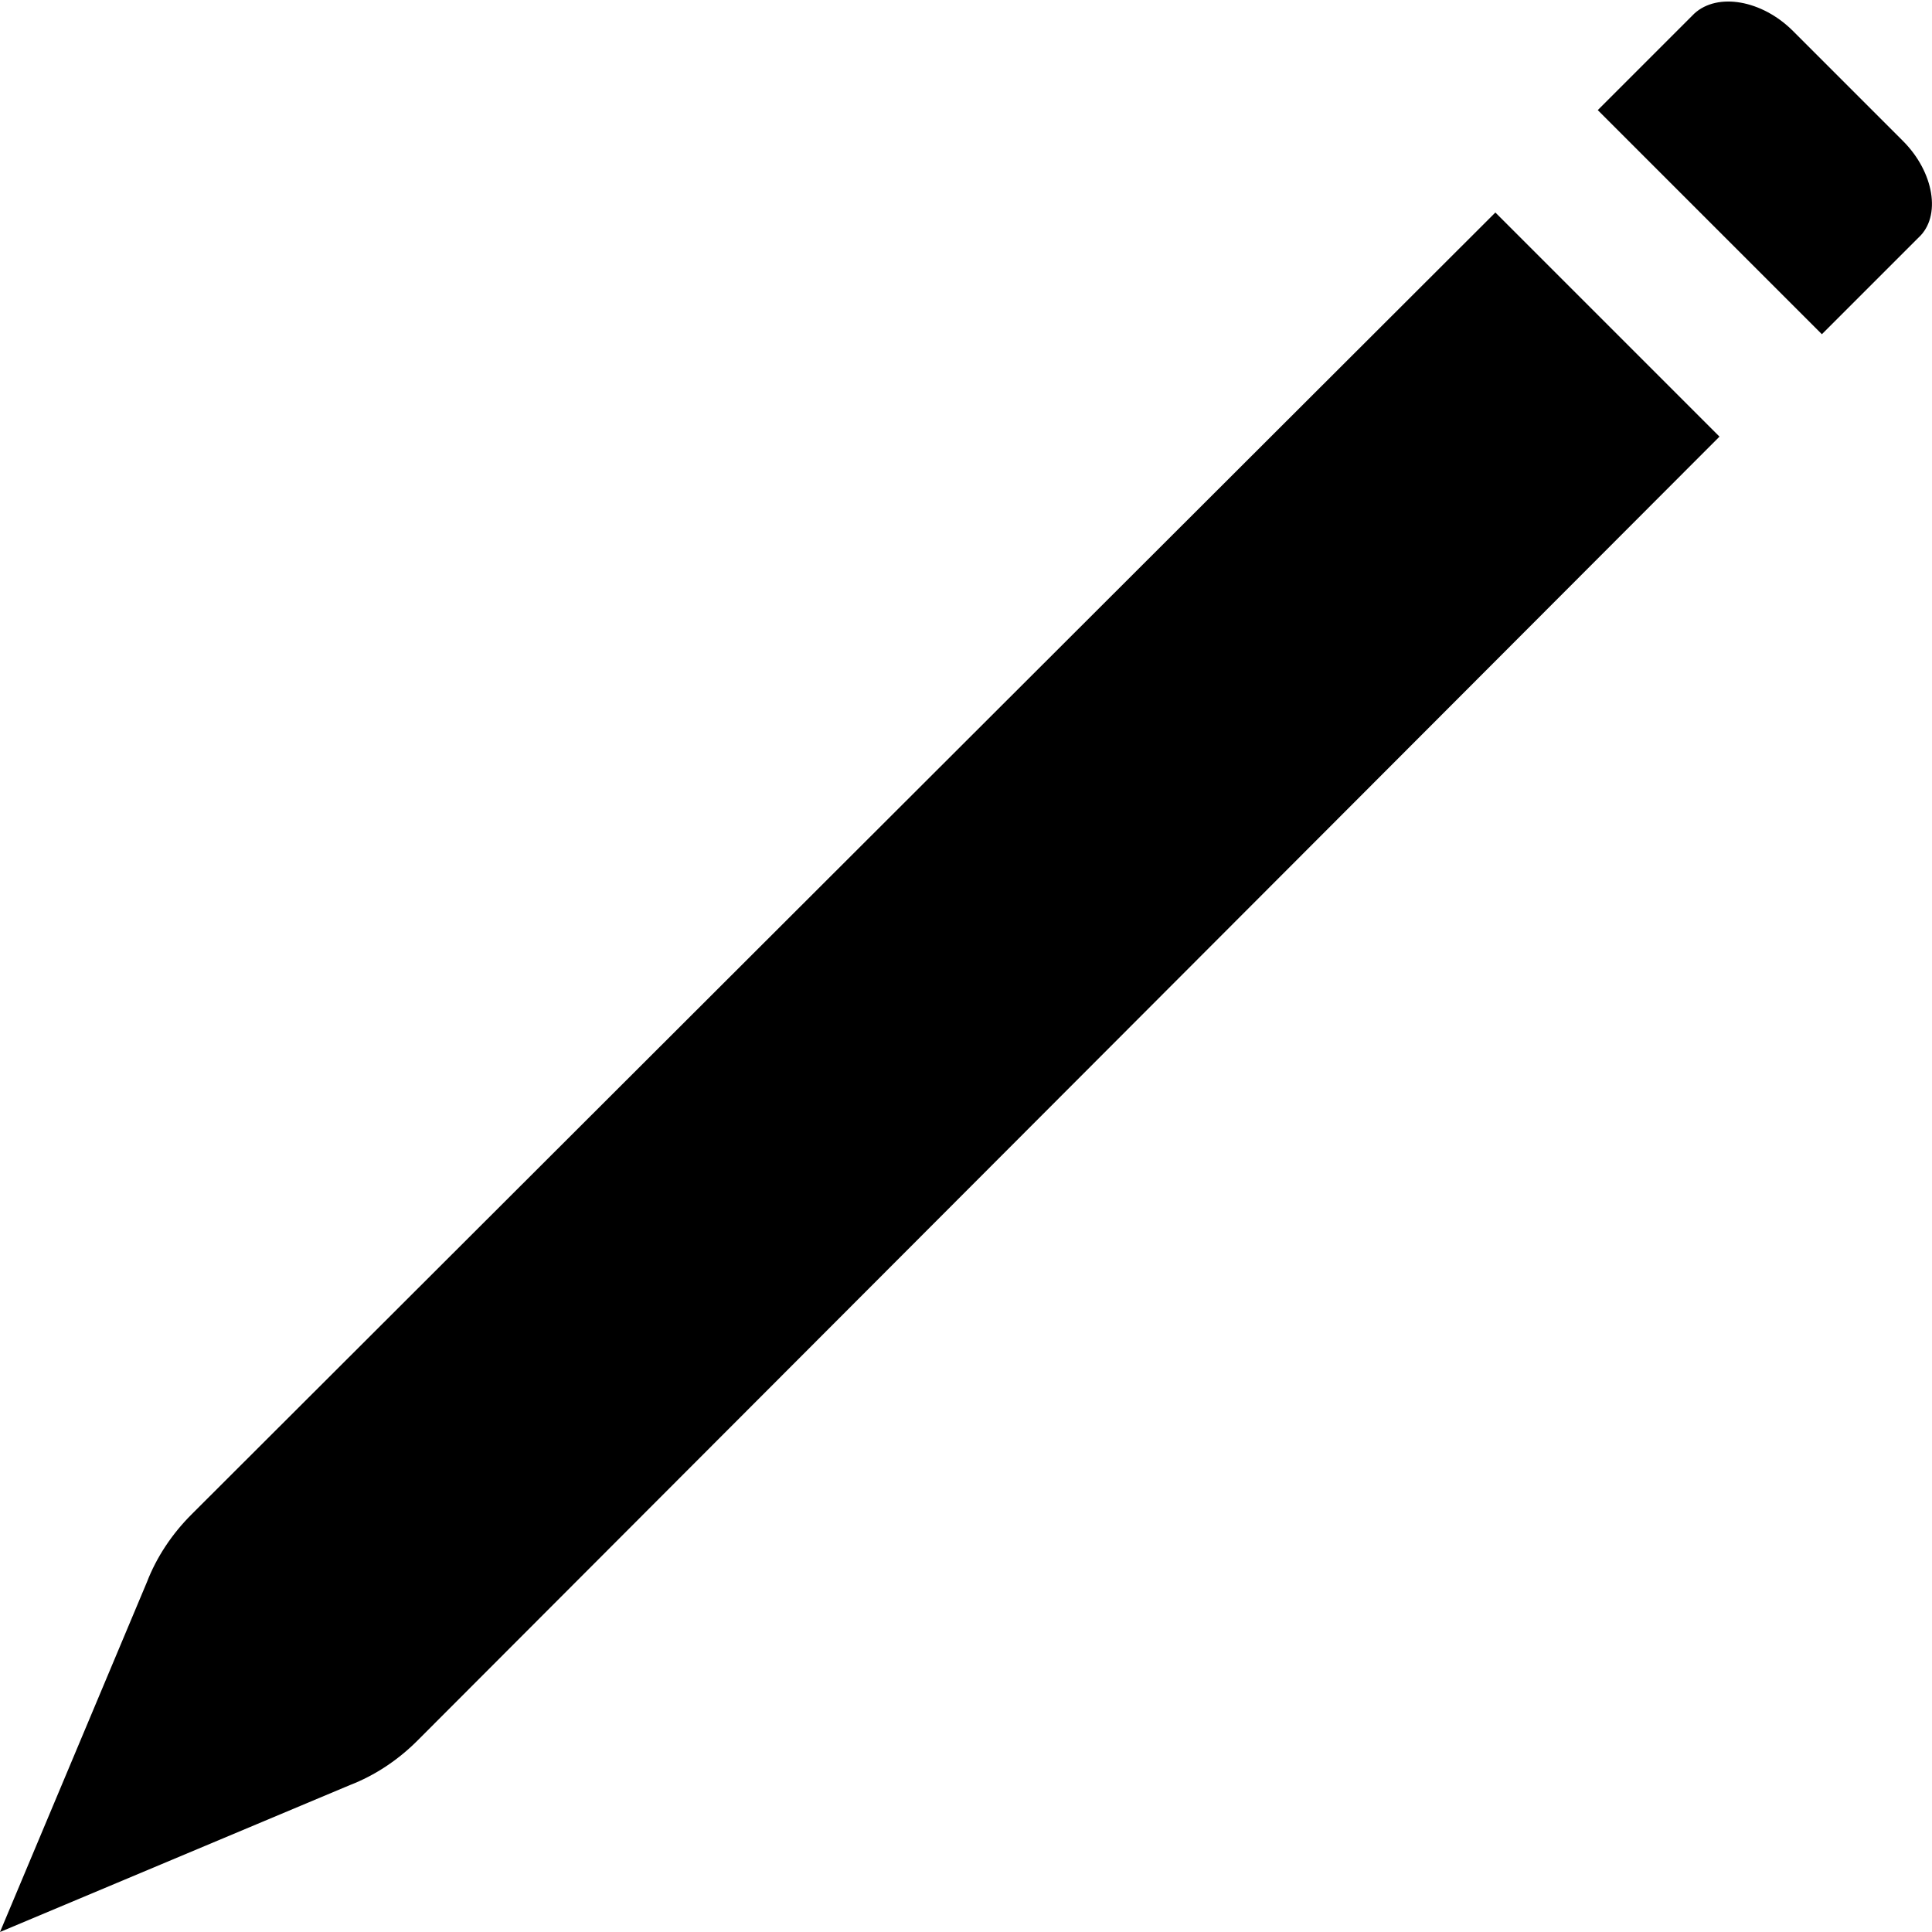 <svg id="simple__delete-cross_base" xmlns="http://www.w3.org/2000/svg" viewBox="0 0 100 100">
<path d="M9.9,78.4c-1,1-1.8,2.2-2.3,3.5L0,100l18.1-7.6c1.3-0.5,2.5-1.3,3.5-2.3L89,22.6L77.4,11L9.9,78.4z"/>
<path d="M98.5,7.3l-5.7-5.7c-1.6-1.6-3.9-2-5.1-0.9l-5,5l11.6,11.6l5-5C100.5,11.2,100.1,8.9,98.5,7.3z"/>
</svg>
